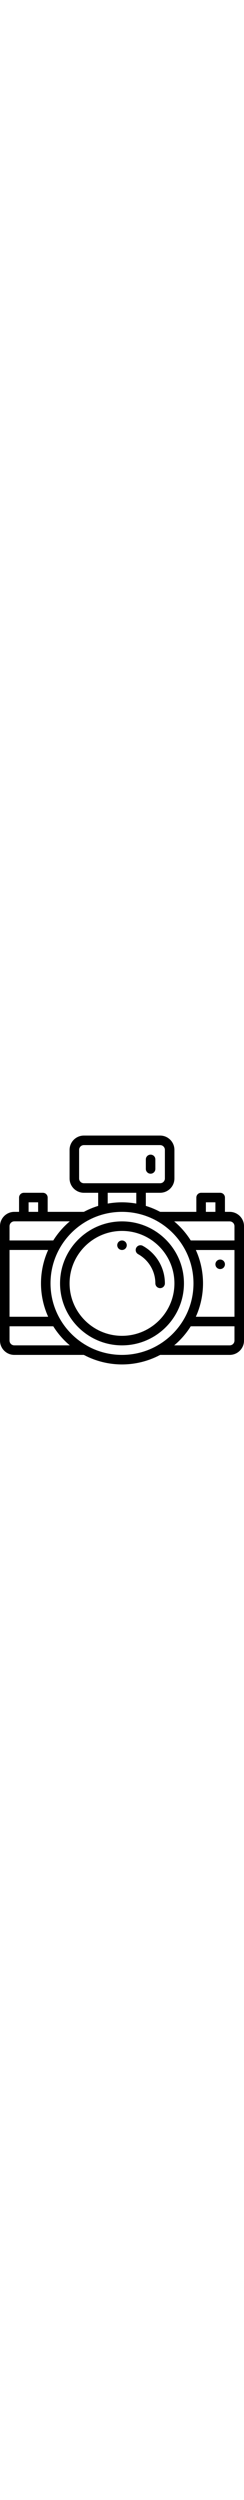 <?xml version="1.0" encoding="iso-8859-1"?>
<!-- Generator: Adobe Illustrator 19.0.0, SVG Export Plug-In . SVG Version: 6.00 Build 0)  -->
<svg width="50" version="1.1" id="Capa_1" xmlns="http://www.w3.org/2000/svg" xmlns:xlink="http://www.w3.org/1999/xlink" x="0px" y="0px"
	 viewBox="0 0 512 512" style="enable-background:new 0 0 512 512;" xml:space="preserve">
<g>
	<g>
		<path d="M462,276.01c-5.53,0-9.99,4.452-9.99,9.99c0,5.911,5.065,10.526,10.99,9.938c5.118-0.508,8.99-4.792,8.99-9.938
			C471.99,280.47,467.538,276.01,462,276.01z"/>
	</g>
</g>
<g>
	<g>
		<path d="M256,236.01c-5.53,0-9.99,4.452-9.99,9.99c0,5.143,3.869,9.43,8.99,9.938c5.929,0.589,10.99-4.031,10.99-9.938
			C265.99,240.47,261.538,236.01,256,236.01z"/>
	</g>
</g>
<g>
	<g>
		<path d="M256,196c-71.683,0-130,58.318-130,130s58.317,130,130,130s130-58.318,130-130S327.683,196,256,196z M256,436
			c-60.654,0-110-49.346-110-110s49.346-110,110-110s110,49.346,110,110S316.654,436,256,436z"/>
	</g>
</g>
<g>
	<g>
		<path d="M299.574,247.267c-4.829-2.682-10.916-0.94-13.597,3.888c-2.682,4.828-0.94,10.916,3.888,13.597
			C312.154,277.129,326,300.598,326,326c0,5.523,4.478,10,10,10c5.522,0,10-4.477,10-10
			C346,293.337,328.211,263.168,299.574,247.267z"/>
	</g>
</g>
<g>
	<g>
		<path d="M482,176h-10v-30c0-5.523-4.478-10-10-10h-40c-5.522,0-10,4.477-10,10v30h-75.981
			c-9.603-5.129-19.661-9.317-30.019-12.503V136h30c16.542,0,30-13.458,30-30V46c0-16.542-13.458-30-30-30H176
			c-16.542,0-30,13.458-30,30v60c0,16.542,13.458,30,30,30h30v27.497c-10.358,3.186-20.415,7.374-30.02,12.503
			c-23.771,0-53.56,0-75.98,0v-30c0-5.523-4.478-10-10-10H50c-5.522,0-10,4.477-10,10v30H30c-16.542,0-30,13.458-30,30
			c0,9.862,0,229.357,0,240c0,16.542,13.458,30,30,30h145.981c24.495,13.079,52.096,20,80.019,20c27.923,0,55.523-6.92,80.019-20
			H482c16.542,0,30-13.458,30-30c0-9.862,0-229.357,0-240C512,189.458,498.542,176,482,176z M432,156h20v20h-20V156z M176,116
			c-5.514,0-10-4.486-10-10V46c0-5.514,4.486-10,10-10h160c5.514,0,10,4.486,10,10v60c0,5.514-4.486,10-10,10H176z M286,136v22.662
			c-9.863-1.756-19.906-2.662-30-2.662s-20.137,0.906-30,2.661V136H286z M60,156h20v20H60V156z M20,206c0-5.514,4.486-10.1,10-10.1
			h116.471c-13.54,11.416-25.275,24.994-34.714,40.1H20V206z M20,255.9h81.051C91.17,277.778,86,301.774,86,326
			c0,24.227,5.17,48.123,15.051,70H20V255.9z M30,456c-5.514,0-10-4.486-10-10v-30h91.757c9.44,15.107,21.175,28.585,34.714,40H30z
			 M256,476c-82.904,0-150-67.223-150-150c0-82.465,66.789-150,150-150c82.847,0,150,67.172,150,150
			C406,409.086,338.602,476,256,476z M492,446c0,5.514-4.486,10-10,10H365.529c13.54-11.416,25.275-24.894,34.714-40H492V446z
			 M492,396h-81.051C420.83,374.122,426,350.226,426,326s-5.17-48.122-15.051-70H492V396z M492,236h-91.757
			c-9.439-15.107-21.174-28.585-34.714-40H482c5.514,0,10,4.486,10,10V236z"/>
	</g>
</g>
<g>
	<g>
		<path d="M316,56c-5.522,0-10,4.477-10,10v20c0,5.523,4.478,10,10,10c5.522,0,10-4.477,10-10V66C326,60.477,321.522,56,316,56z"/>
	</g>
</g>
<g>
</g>
<g>
</g>
<g>
</g>
<g>
</g>
<g>
</g>
<g>
</g>
<g>
</g>
<g>
</g>
<g>
</g>
<g>
</g>
<g>
</g>
<g>
</g>
<g>
</g>
<g>
</g>
<g>
</g>
</svg>
